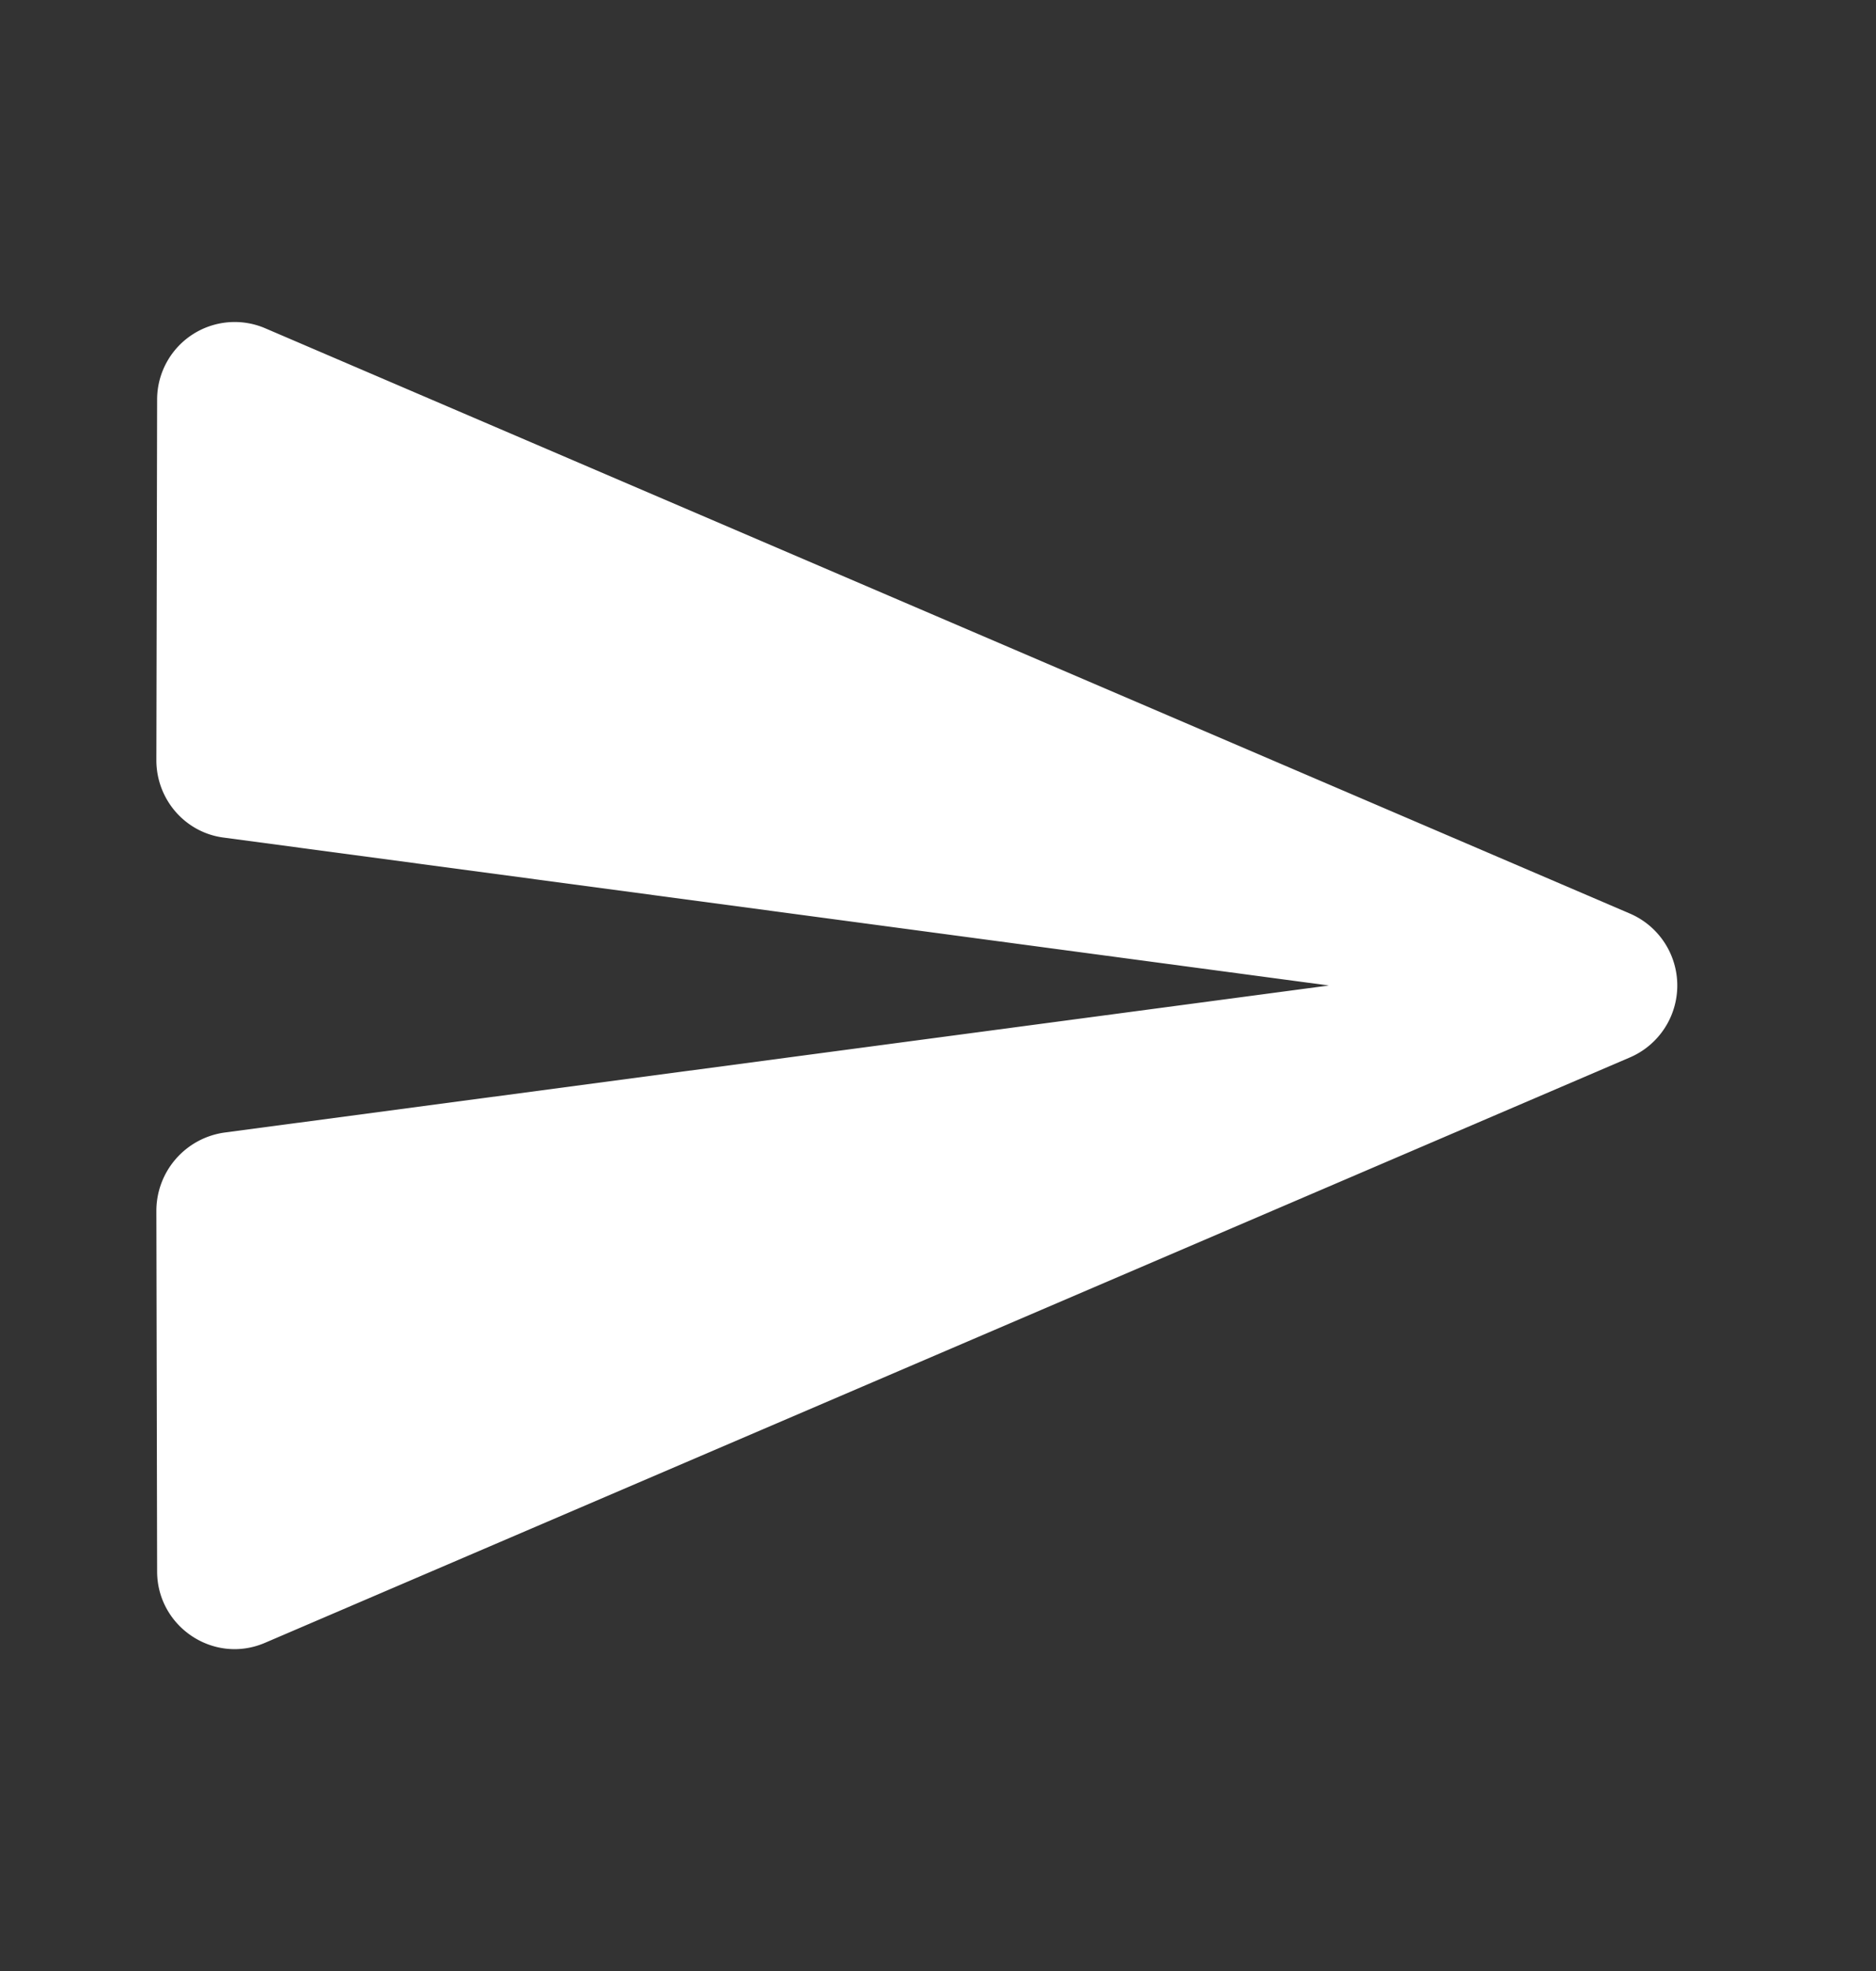 <svg xmlns="http://www.w3.org/2000/svg" width="20" height="21" viewBox="0 0 20 21">
    <rect x="0" y="0" width="20" height="21" fill="#333333" stroke="none"/>
    <g fill="none" fill-rule="evenodd">
        <path d="M0 .5h20v20H0z"/>
        <path fill="#FFF" d="M2.833 17.5l14.542-6.233a.834.834 0 0 0 0-1.534L2.833 3.5a.827.827 0 0 0-1.158.758L1.667 8.1c0 .417.308.775.725.825L14.167 10.5 2.392 12.067a.843.843 0 0 0-.725.833l.008 3.842c0 .591.608 1 1.158.758z"/>
    </g>
</svg>
